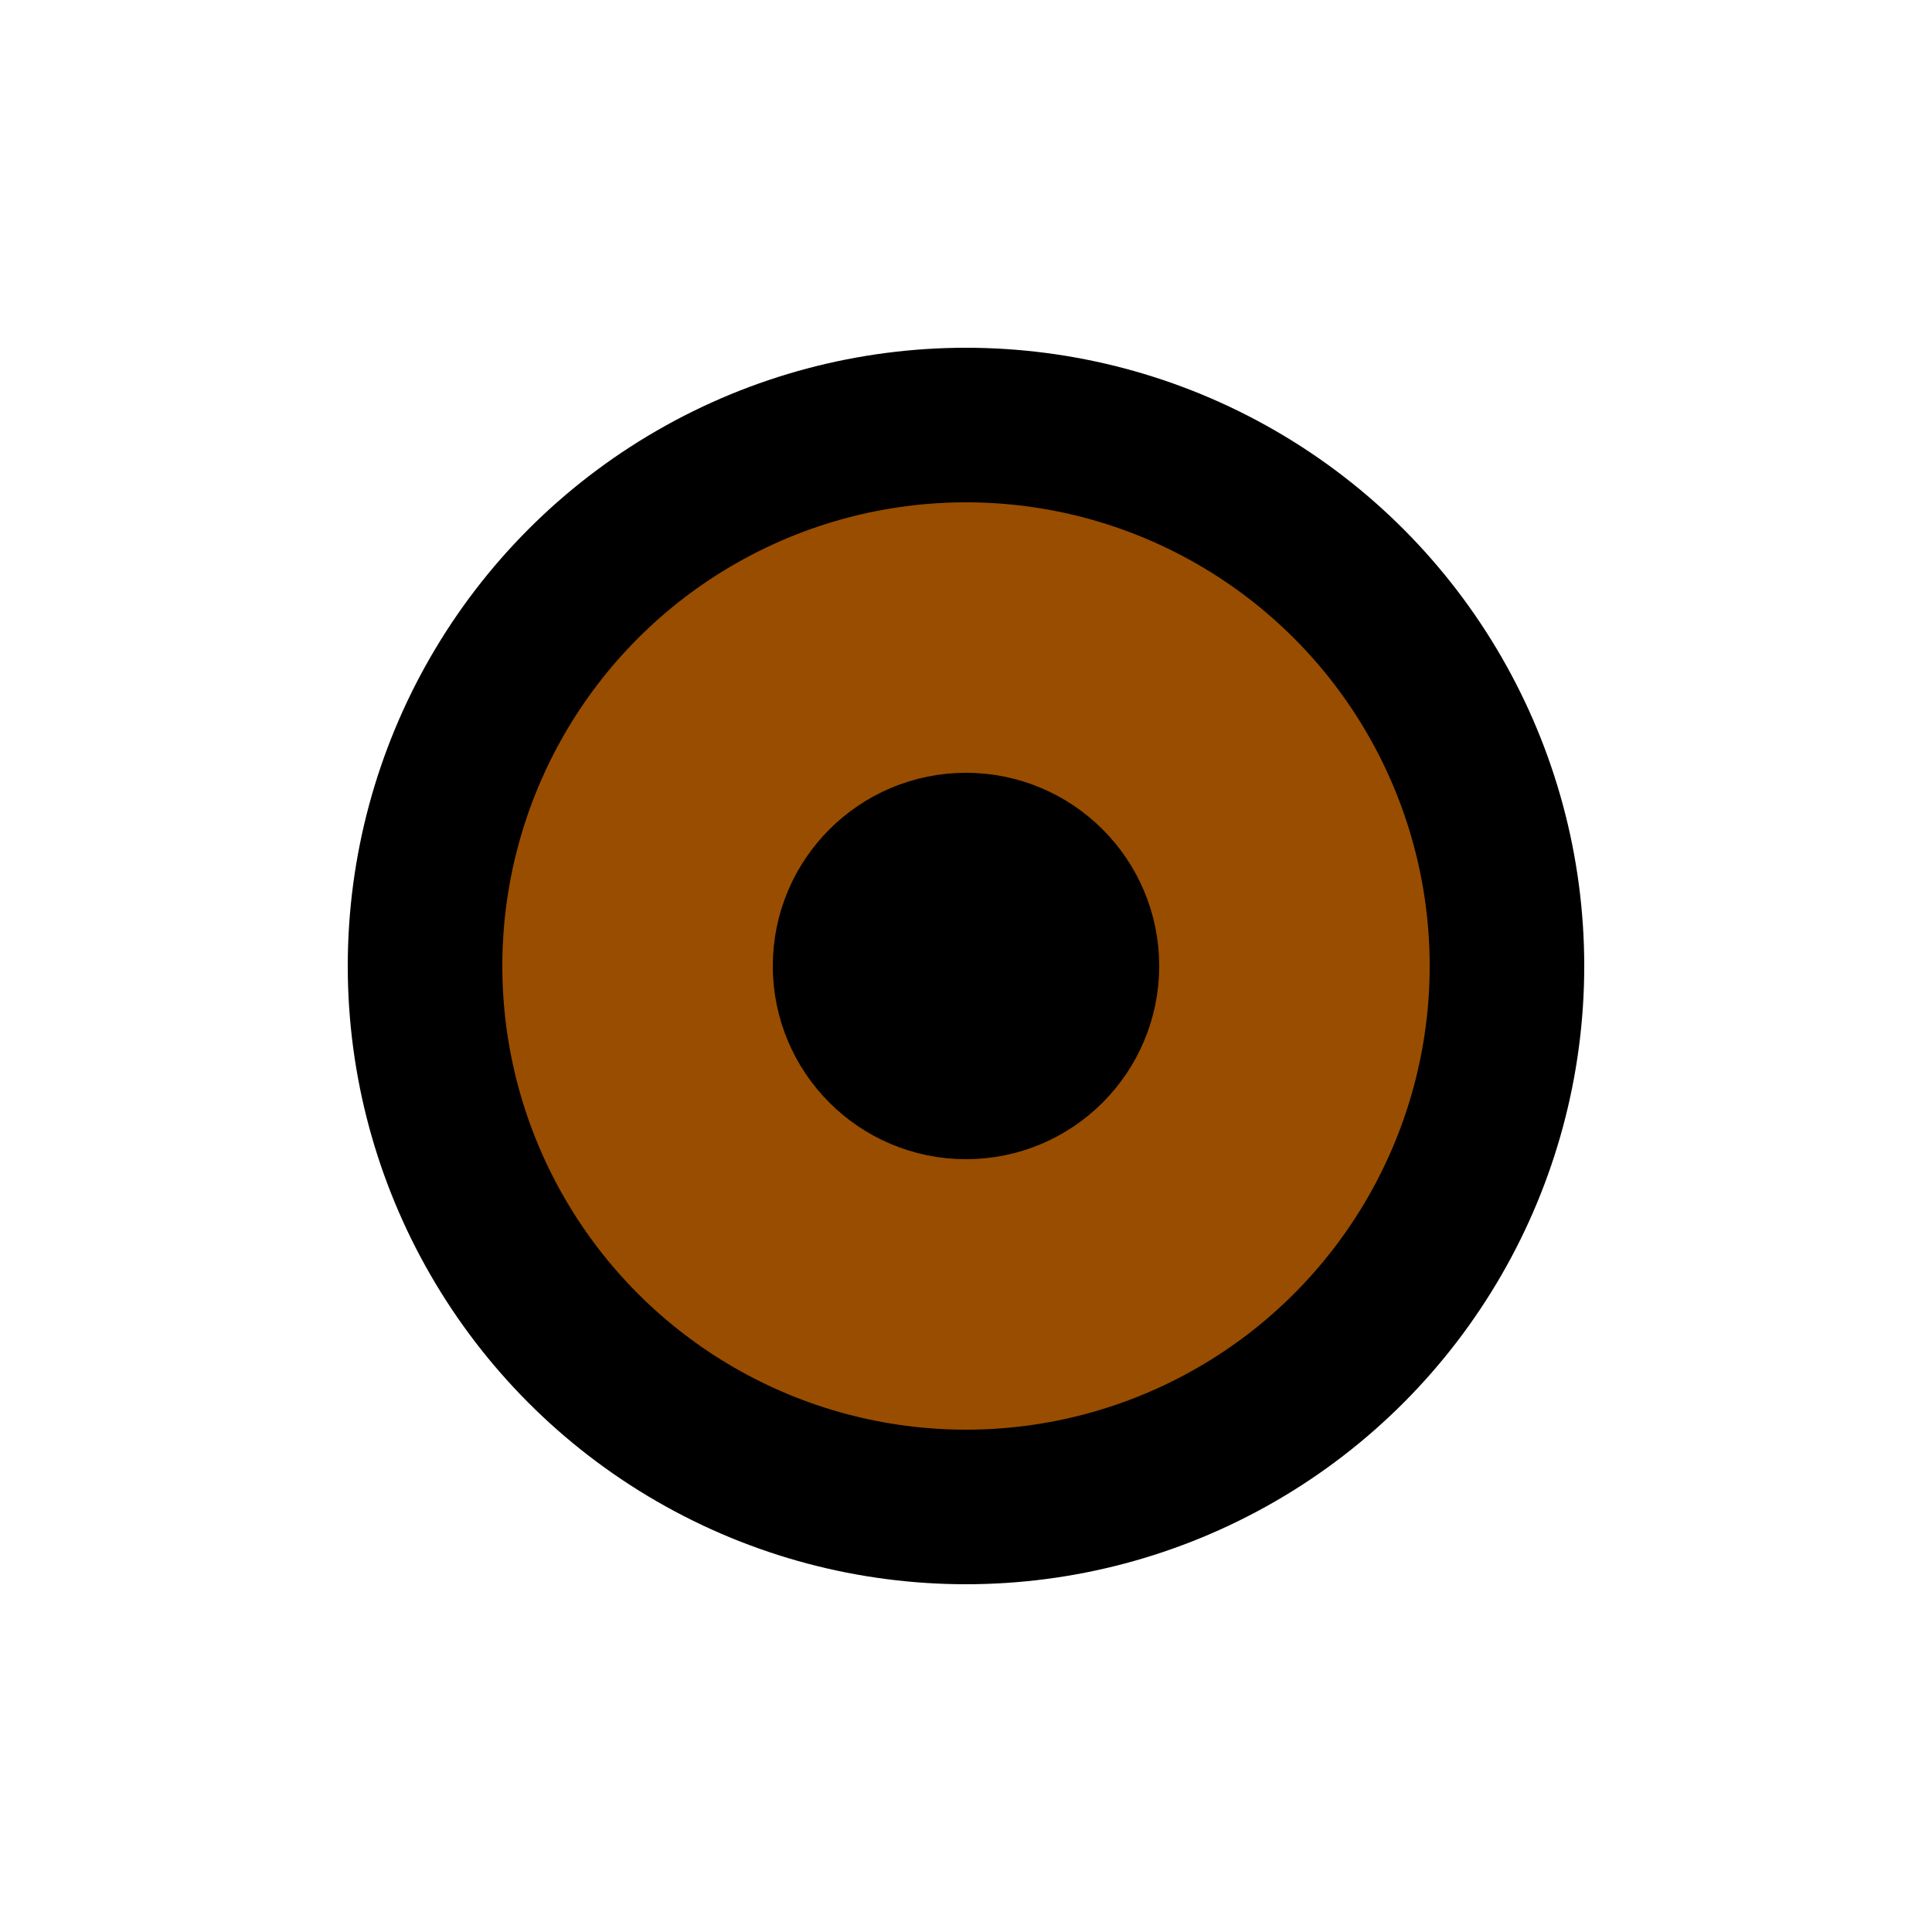 <svg xmlns="http://www.w3.org/2000/svg"
	 width="500px" height="500px"
	 viewBox="0 0 500 500" preserveAspectRatio="xMidYMid meet">
	<circle cx="250" cy="250" r="140"
			style="fill:#994d00;stroke:black;stroke-width:40px;"
			/>
	<circle cx="250" cy="250" r="30"
			style="fill:black;stroke:black;stroke-width:40px;"
			/>
</svg>
